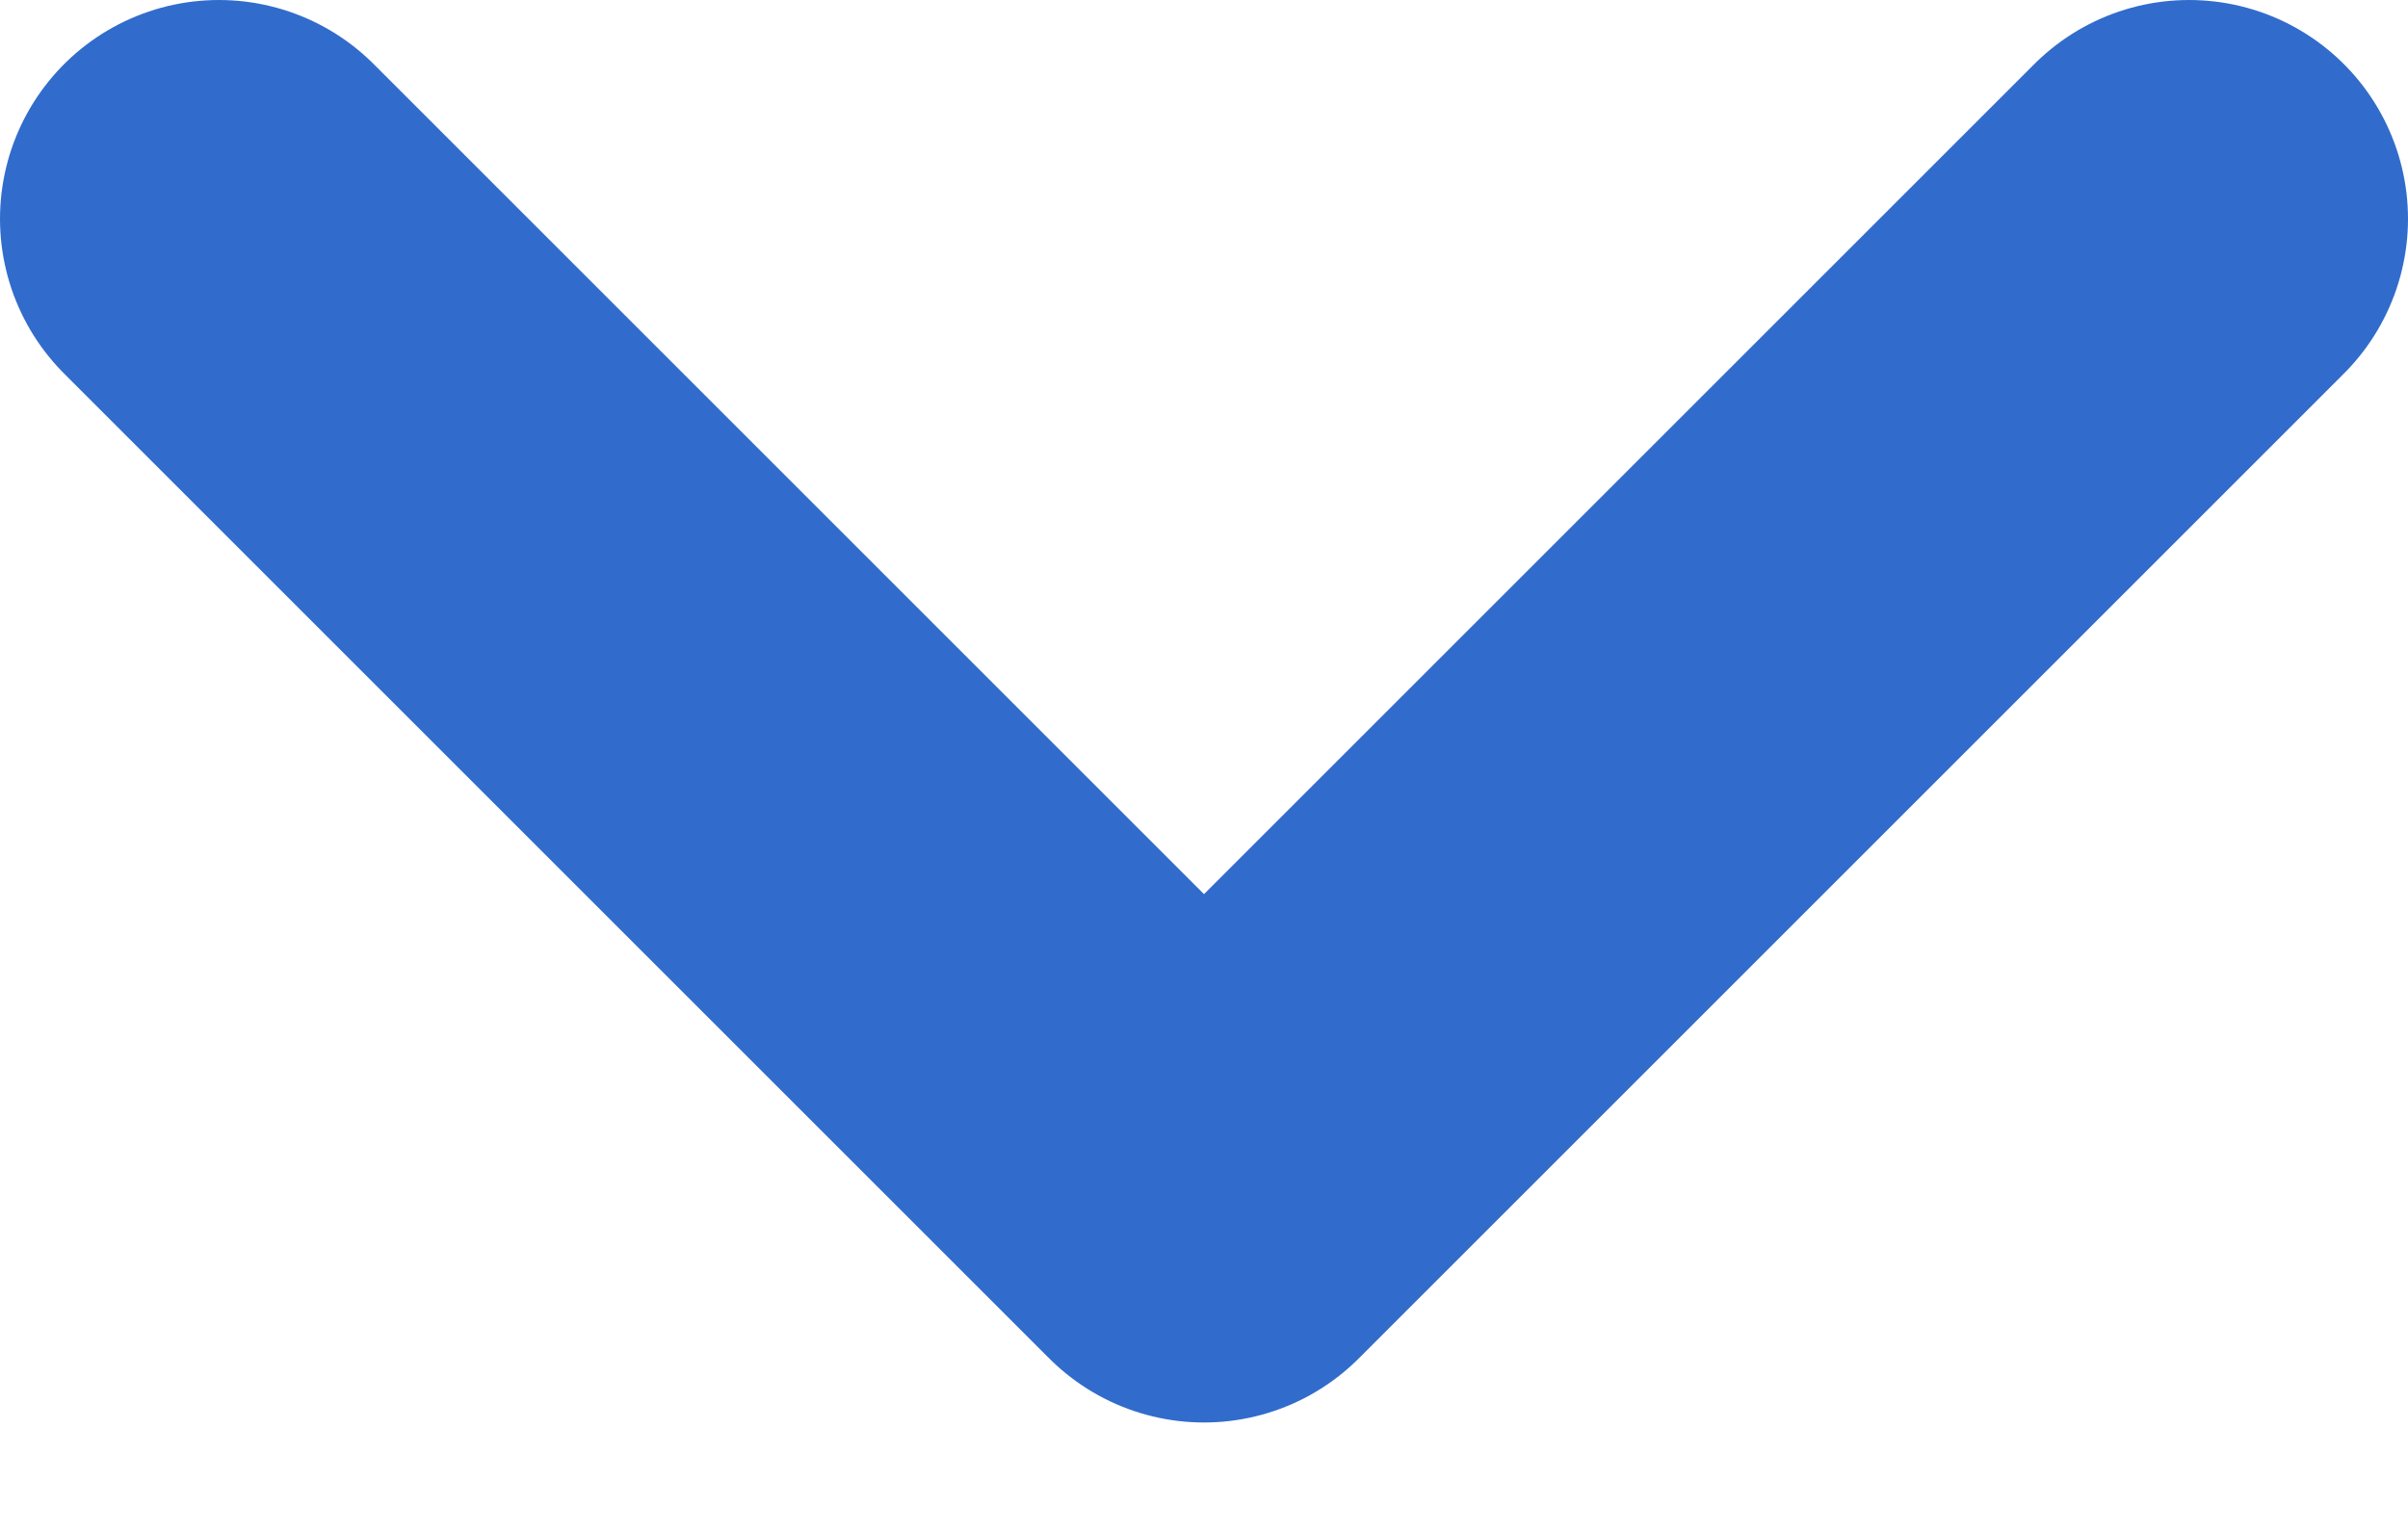 <svg width="11" height="7" viewBox="0 0 11 7" fill="none" xmlns="http://www.w3.org/2000/svg">
<path d="M1 1L5.5 5.5L10 1" stroke="#316CCC" stroke-width="2" stroke-linecap="round" stroke-linejoin="round"/>
</svg>
